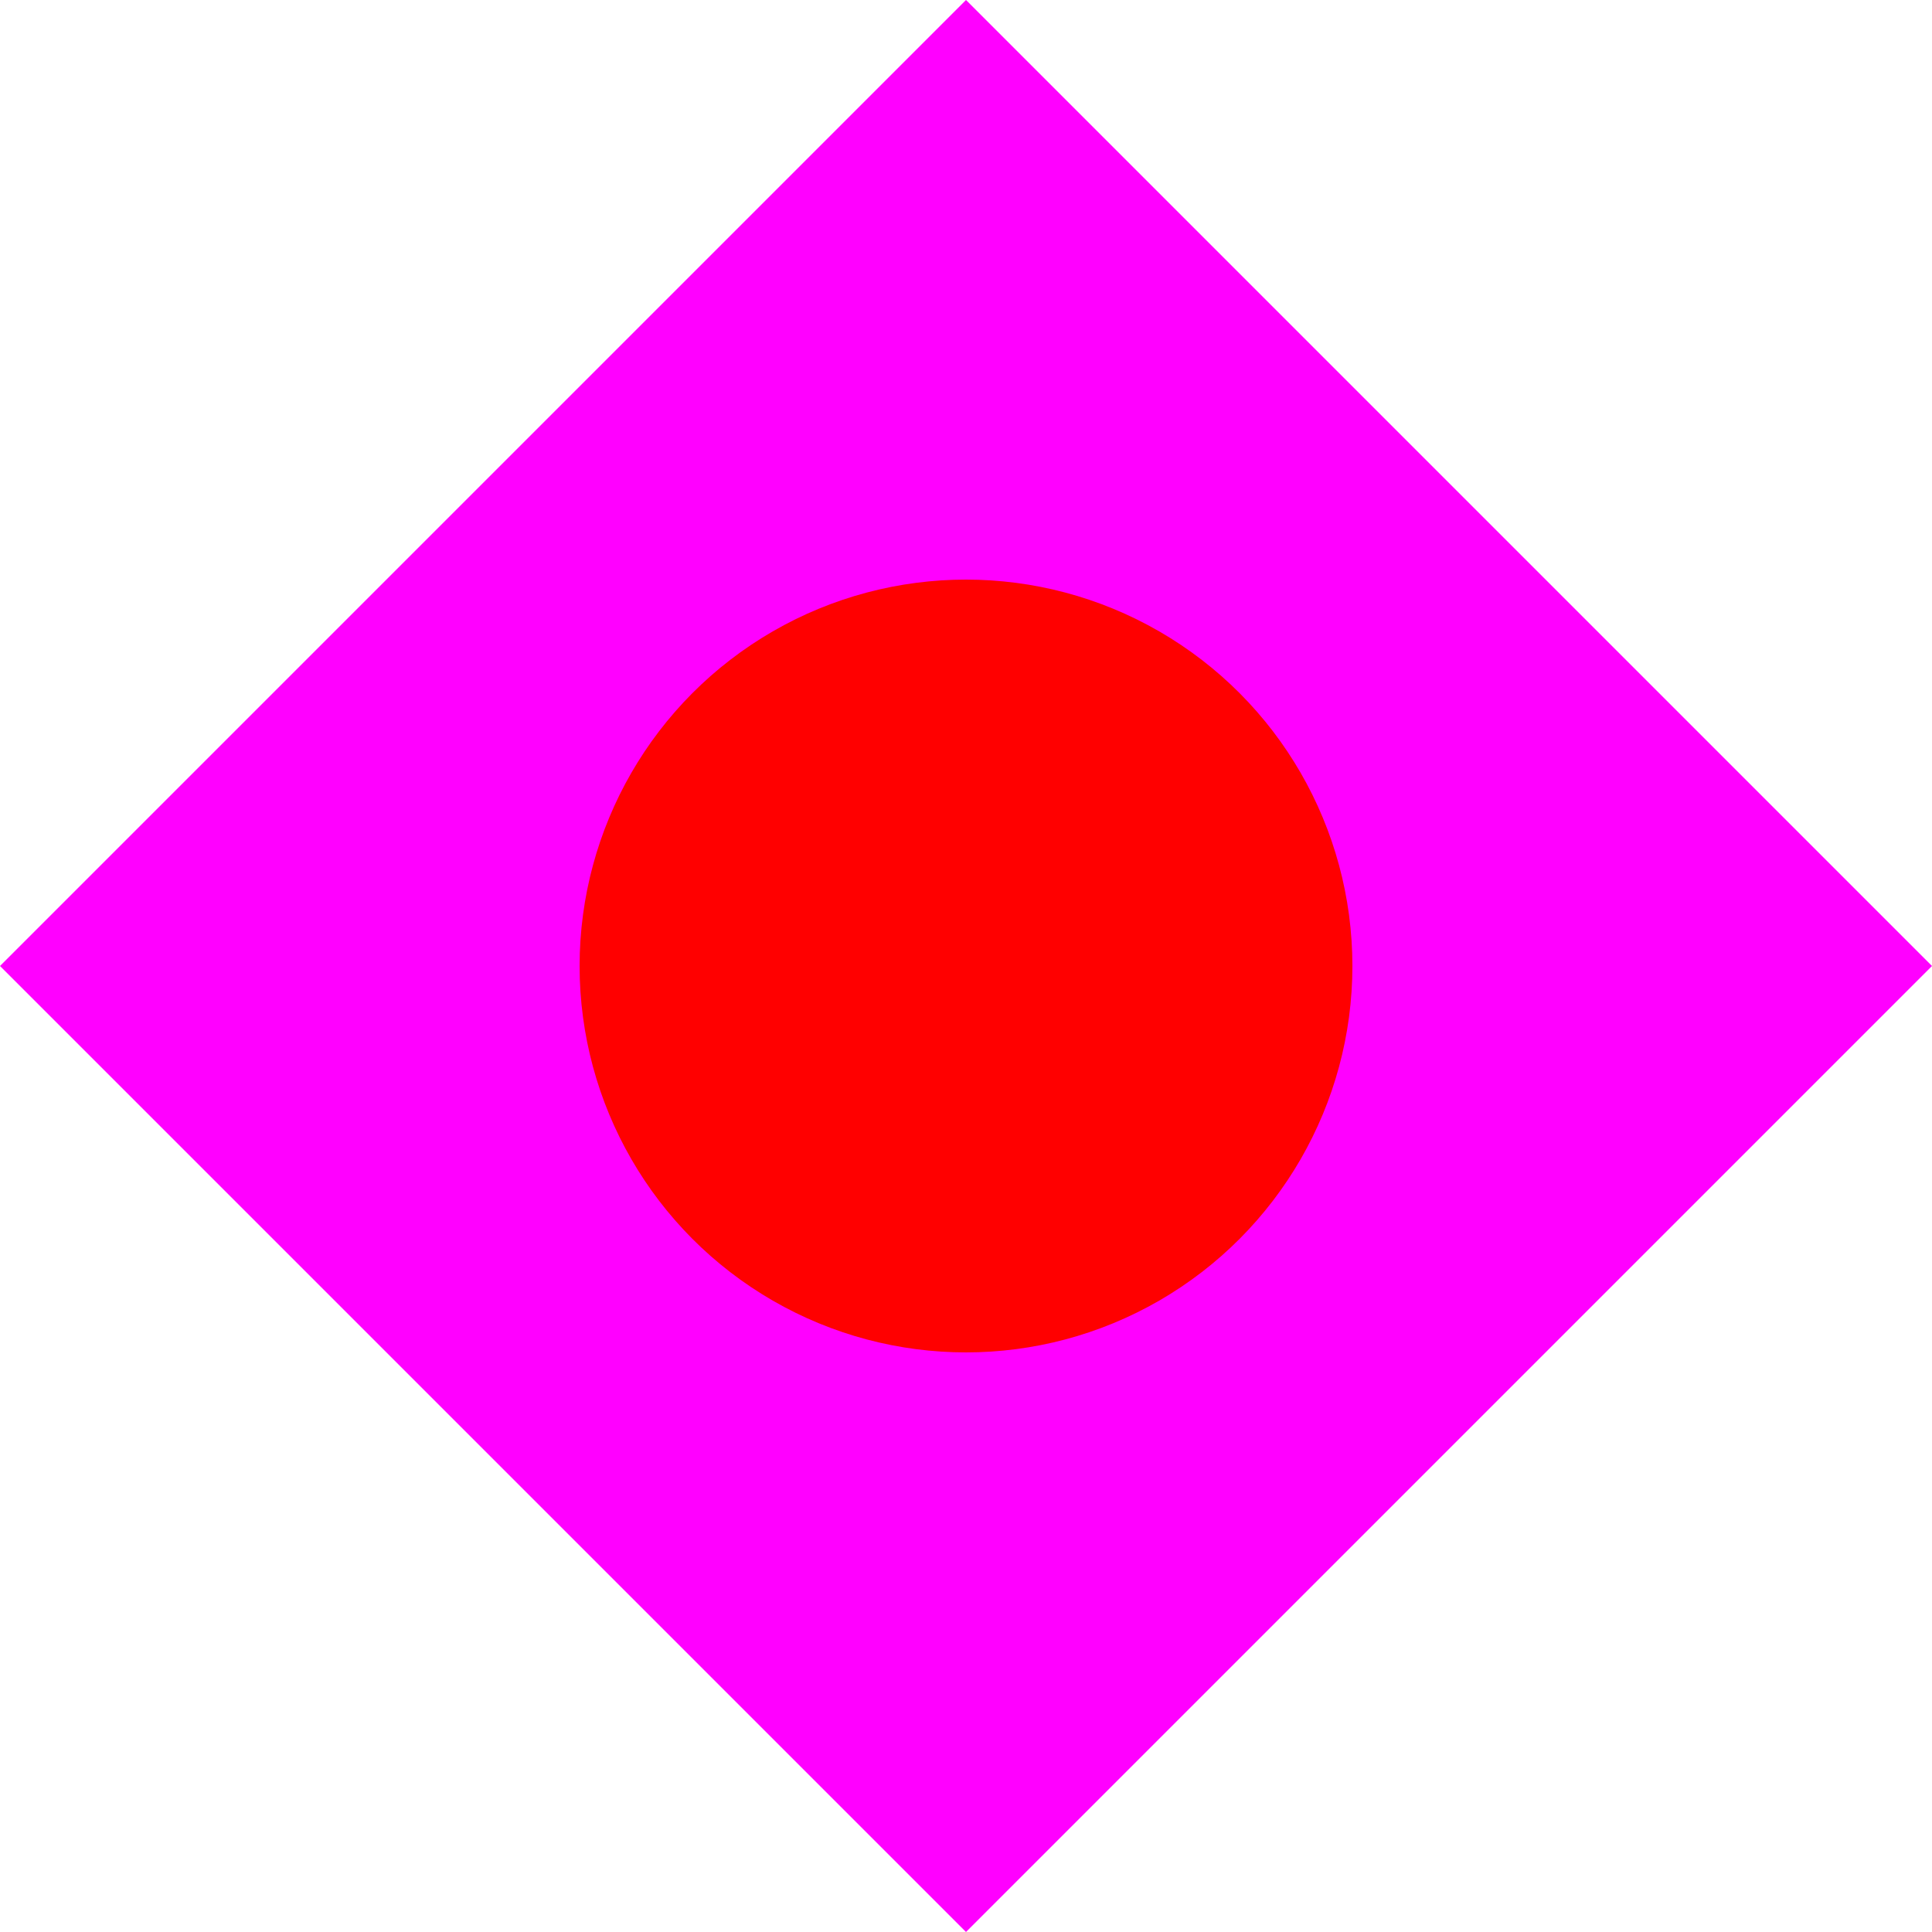 <svg width="50" height="50" viewBox="0 0 50 50" xmlns="http://www.w3.org/2000/svg">
    <path d="M25 0 L50 25 L25 50 L0 25 Z M10 25 L40 25 M25 10 L25 40" fill="#ff00ff"/>
    <circle cx="25" cy="25" r="10" fill="#ff0000"/>
</svg>
